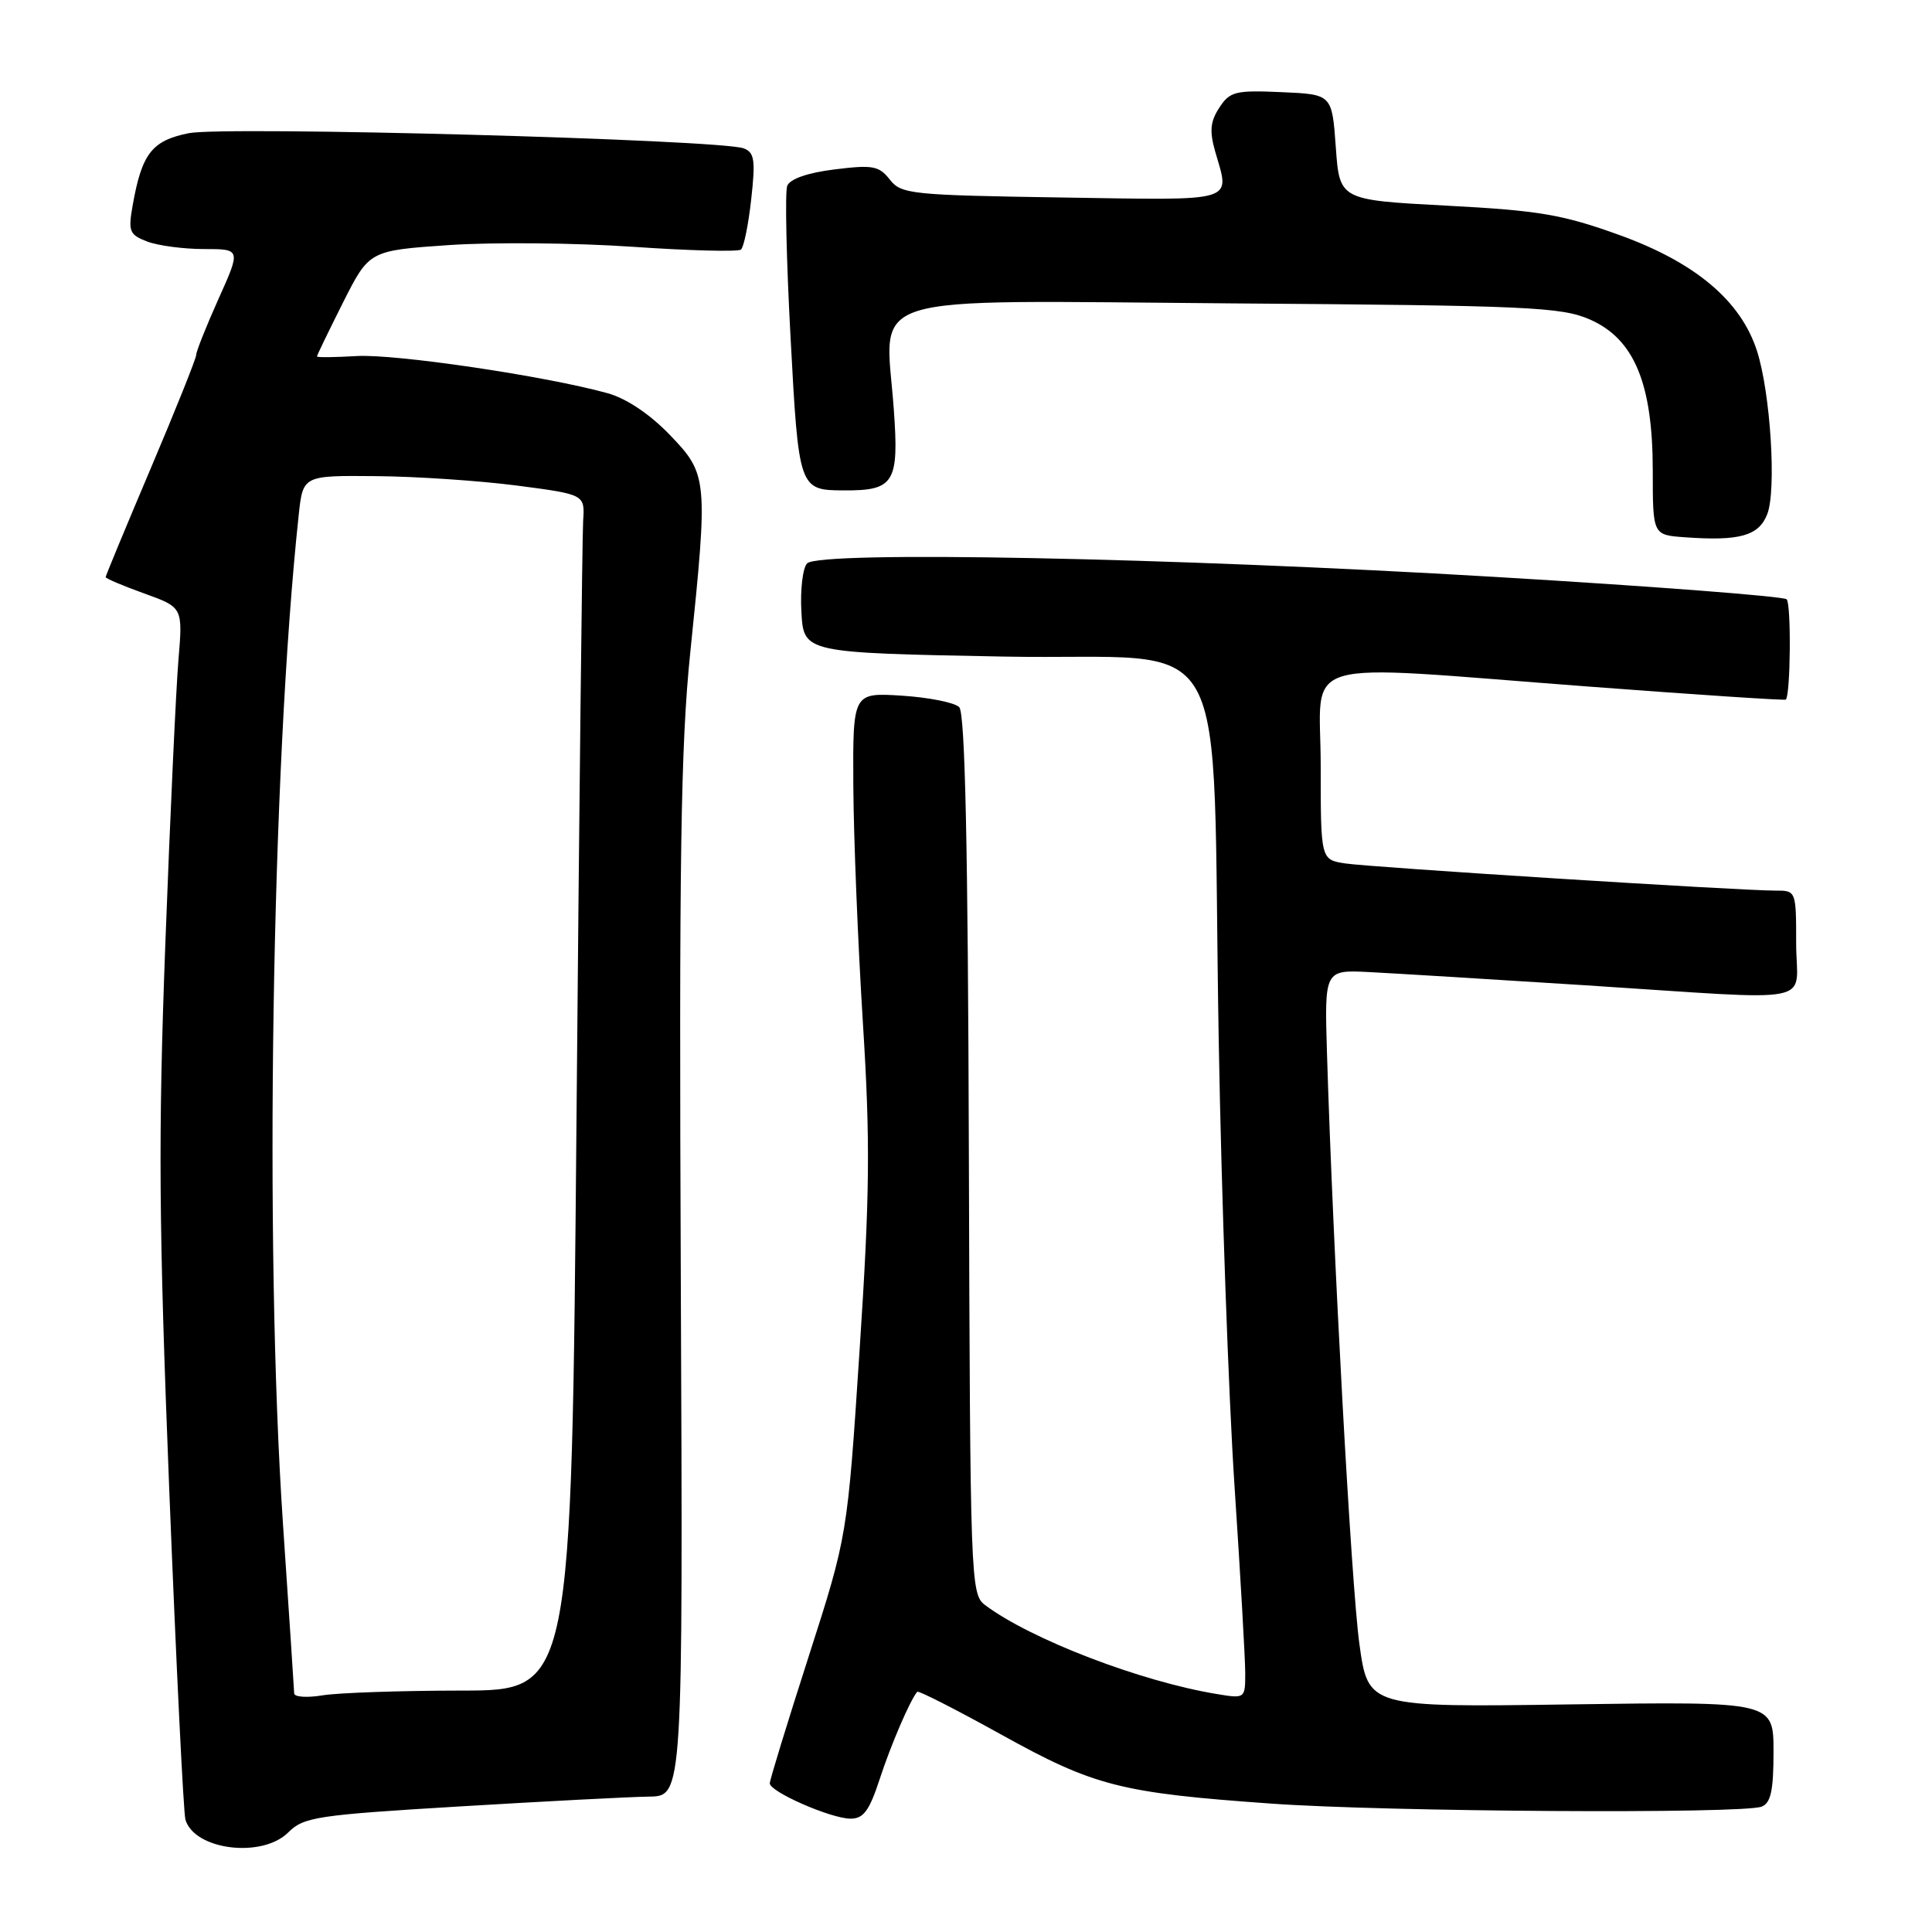 <?xml version="1.0" encoding="UTF-8" standalone="no"?>
<!DOCTYPE svg PUBLIC "-//W3C//DTD SVG 1.1//EN" "http://www.w3.org/Graphics/SVG/1.1/DTD/svg11.dtd" >
<svg xmlns="http://www.w3.org/2000/svg" xmlns:xlink="http://www.w3.org/1999/xlink" version="1.1" viewBox="0 0 256 256">
 <g >
 <path fill="currentColor"
d=" M 38.20 242.80 C 40.24 240.76 41.99 240.50 60.95 239.36 C 72.25 238.68 83.53 238.09 86.00 238.06 C 90.50 238.00 90.50 238.00 90.21 169.75 C 89.97 113.86 90.20 98.78 91.46 86.50 C 93.84 63.40 93.78 62.85 88.75 57.62 C 86.10 54.87 83.00 52.79 80.50 52.10 C 72.28 49.82 52.32 46.87 47.25 47.18 C 44.36 47.35 42.00 47.38 42.00 47.23 C 42.00 47.07 43.56 43.86 45.46 40.07 C 48.93 33.20 48.93 33.20 59.54 32.47 C 65.38 32.08 76.31 32.18 83.83 32.70 C 91.35 33.22 97.81 33.38 98.18 33.07 C 98.56 32.76 99.17 29.76 99.54 26.40 C 100.12 21.22 99.97 20.20 98.55 19.66 C 95.50 18.49 29.74 16.69 25.00 17.65 C 20.11 18.64 18.79 20.35 17.57 27.26 C 16.97 30.66 17.15 31.11 19.52 32.01 C 20.95 32.55 24.33 33.00 27.02 33.00 C 31.92 33.00 31.92 33.00 28.96 39.59 C 27.33 43.22 26.00 46.56 26.00 47.02 C 26.00 47.48 23.30 54.22 20.00 62.00 C 16.70 69.78 14.00 76.29 14.00 76.47 C 14.00 76.65 16.30 77.63 19.12 78.64 C 24.23 80.48 24.23 80.48 23.64 87.49 C 23.32 91.35 22.54 108.22 21.91 125.00 C 20.95 150.62 21.04 162.22 22.43 197.50 C 23.35 220.60 24.31 240.22 24.57 241.11 C 25.76 245.15 34.74 246.26 38.20 242.80 Z  M 116.56 235.75 C 118.03 231.23 120.61 225.24 121.54 224.17 C 121.70 223.98 126.71 226.54 132.67 229.84 C 145.01 236.69 148.48 237.57 168.50 238.99 C 183.81 240.08 230.88 240.37 233.42 239.39 C 234.64 238.92 235.00 237.28 235.00 232.12 C 235.00 225.46 235.00 225.46 208.14 225.84 C 181.29 226.23 181.29 226.23 180.13 217.86 C 179.06 210.18 176.63 165.79 175.83 139.50 C 175.50 128.50 175.50 128.50 181.50 128.81 C 184.80 128.98 197.62 129.76 210.00 130.55 C 241.65 132.58 238.00 133.30 238.00 125.00 C 238.00 118.03 237.99 118.00 235.25 118.01 C 230.57 118.02 181.69 114.93 178.25 114.41 C 175.00 113.91 175.00 113.91 175.00 101.45 C 175.00 86.80 170.95 87.99 210.45 90.97 C 224.73 92.05 236.51 92.83 236.63 92.70 C 237.26 92.08 237.36 80.03 236.74 79.41 C 236.35 79.02 218.93 77.68 198.03 76.44 C 154.96 73.88 108.63 72.97 106.95 74.65 C 106.37 75.23 106.02 78.14 106.19 81.11 C 106.50 86.50 106.50 86.50 133.00 87.00 C 164.08 87.59 160.48 81.13 161.49 138.00 C 161.85 158.62 162.80 185.13 163.58 196.91 C 164.36 208.68 165.00 219.84 165.00 221.70 C 165.00 225.06 164.97 225.09 161.25 224.47 C 151.17 222.82 136.56 217.21 130.53 212.68 C 128.61 211.24 128.55 209.64 128.38 153.00 C 128.26 112.06 127.88 94.48 127.10 93.70 C 126.49 93.09 123.07 92.41 119.50 92.18 C 113.00 91.77 113.00 91.77 113.07 104.13 C 113.11 110.94 113.68 125.01 114.33 135.40 C 115.33 151.31 115.26 158.21 113.90 178.90 C 112.29 203.50 112.29 203.50 107.15 219.50 C 104.32 228.30 102.00 235.86 102.00 236.30 C 102.00 237.42 110.05 240.95 112.67 240.98 C 114.41 241.00 115.18 239.96 116.56 235.75 Z  M 234.17 68.13 C 235.41 64.95 234.60 52.07 232.81 46.50 C 230.68 39.87 224.66 34.79 214.63 31.16 C 207.04 28.42 203.99 27.90 191.69 27.25 C 177.50 26.50 177.50 26.50 177.00 19.50 C 176.50 12.50 176.50 12.50 169.80 12.21 C 163.71 11.94 162.96 12.12 161.57 14.26 C 160.37 16.09 160.25 17.37 161.01 20.05 C 162.98 26.91 164.21 26.53 140.75 26.17 C 120.71 25.86 119.41 25.73 117.90 23.79 C 116.47 21.97 115.63 21.82 110.58 22.45 C 107.00 22.89 104.67 23.71 104.31 24.63 C 104.00 25.44 104.20 34.45 104.75 44.66 C 105.83 64.83 105.87 64.96 111.82 64.98 C 118.50 65.02 119.14 63.97 118.43 54.20 C 117.30 38.54 113.16 39.83 163.25 40.20 C 202.43 40.48 206.89 40.68 210.66 42.33 C 216.54 44.90 219.00 50.81 219.00 62.38 C 219.00 70.89 219.00 70.89 223.25 71.19 C 230.51 71.72 233.05 71.00 234.17 68.13 Z  M 38.98 224.38 C 38.97 223.90 38.30 213.82 37.50 202.00 C 35.00 165.05 35.98 101.73 39.58 68.25 C 40.14 63.00 40.14 63.00 49.82 63.09 C 55.14 63.13 63.55 63.70 68.50 64.34 C 77.50 65.52 77.50 65.52 77.27 69.01 C 77.15 70.93 76.75 106.59 76.39 148.25 C 75.73 224.00 75.73 224.00 61.12 224.01 C 53.08 224.02 44.81 224.30 42.75 224.64 C 40.69 224.98 38.99 224.87 38.98 224.38 Z "/>
</g>
</svg>